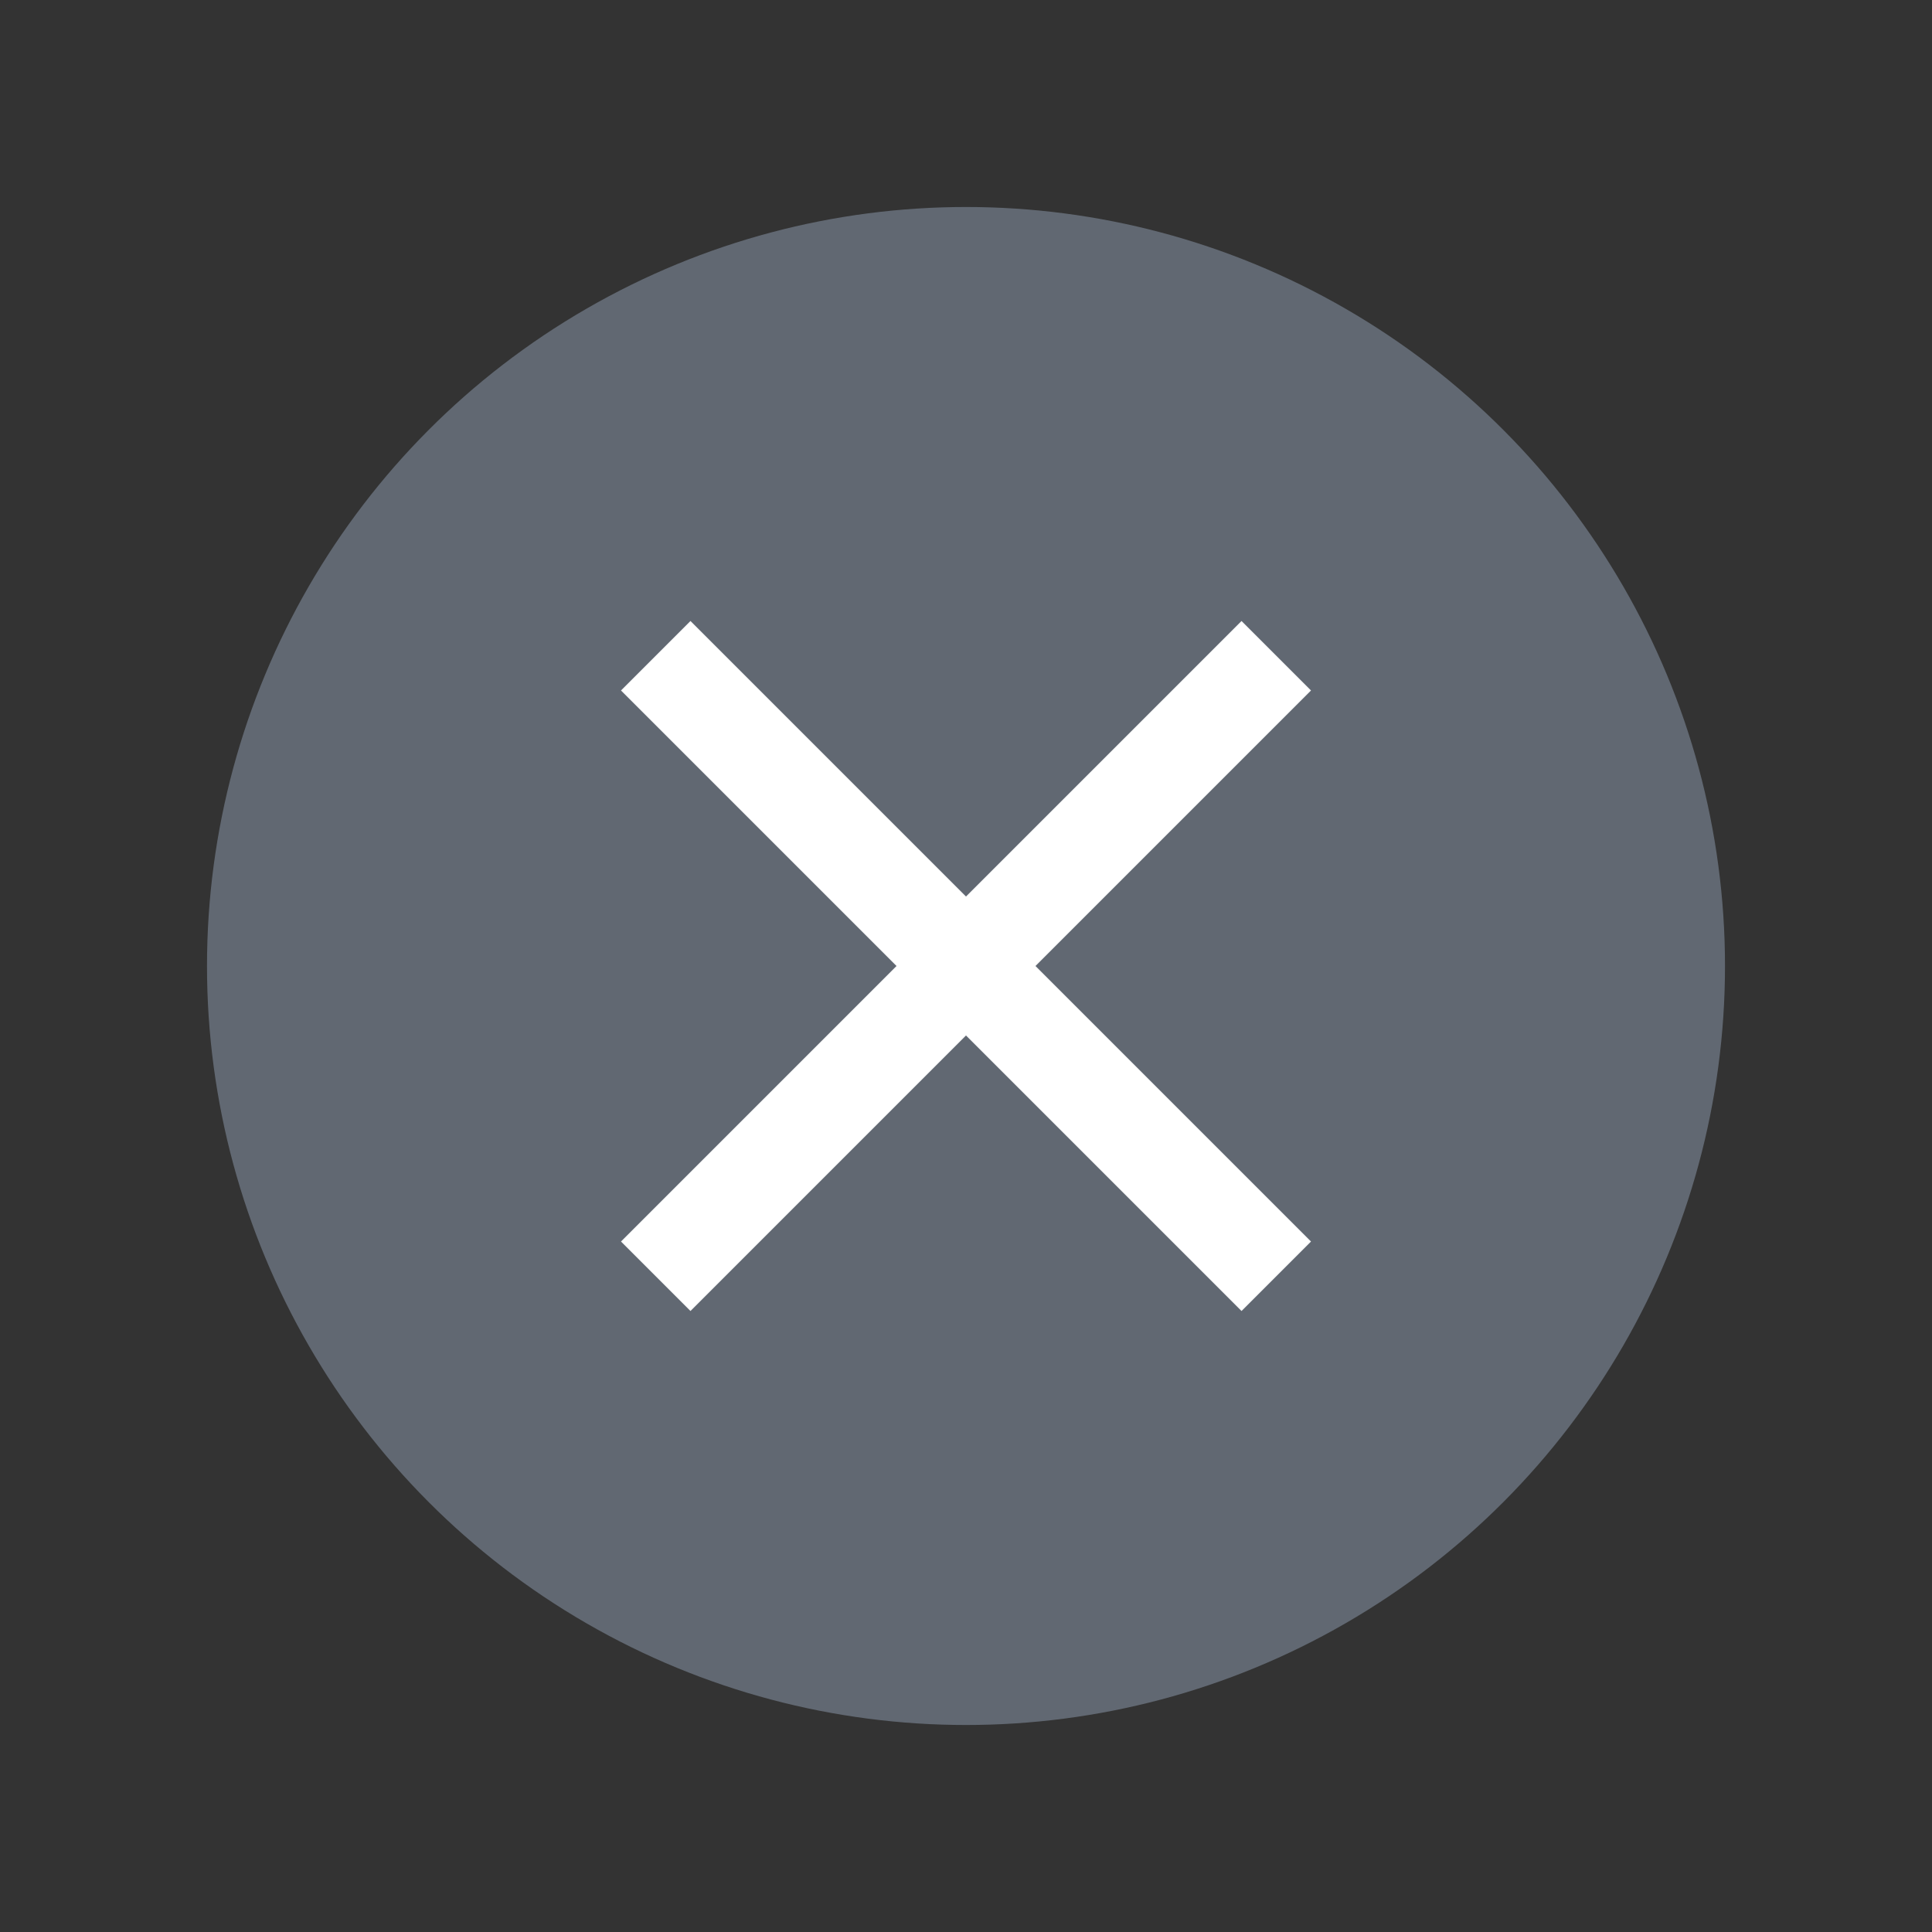 <?xml version="1.0" encoding="UTF-8"?>
<svg width="28px" height="28px" viewBox="0 0 28 28" version="1.1" xmlns="http://www.w3.org/2000/svg" xmlns:xlink="http://www.w3.org/1999/xlink">
    <rect x="0" y="0" width="28" height="28" fill="#333333" stroke="none"/>
    <title>A1C49CFD-DA5E-4B1A-A030-A7F0E6D2B0E6@1x</title>
    <g id="Remote_collabo_Mobile" stroke="none" stroke-width="1" fill="none" fill-rule="evenodd">
        <g id="RWS_0103_1_접속-화면-채팅-공유-파일(리더)" transform="translate(-16, -697)">
            <g id="download-area" transform="translate(0, 681)">
                <g id="ic_delete" transform="translate(16, 16)">
                    <rect id="ic_history_delete" opacity="0.462" x="0" y="0" width="28" height="28"></rect>
                    <circle id="Oval-4" fill="#616872" cx="14" cy="14" r="11"></circle>
                    <polygon id="Shape" fill="#FFFFFF" fill-rule="nonzero" points="19 10.007 17.993 9 14 12.993 10.007 9 9 10.007 12.993 14 9 17.993 10.007 19 14 15.007 17.993 19 19 17.993 15.007 14"></polygon>
                </g>
            </g>
        </g>
    </g>
</svg>